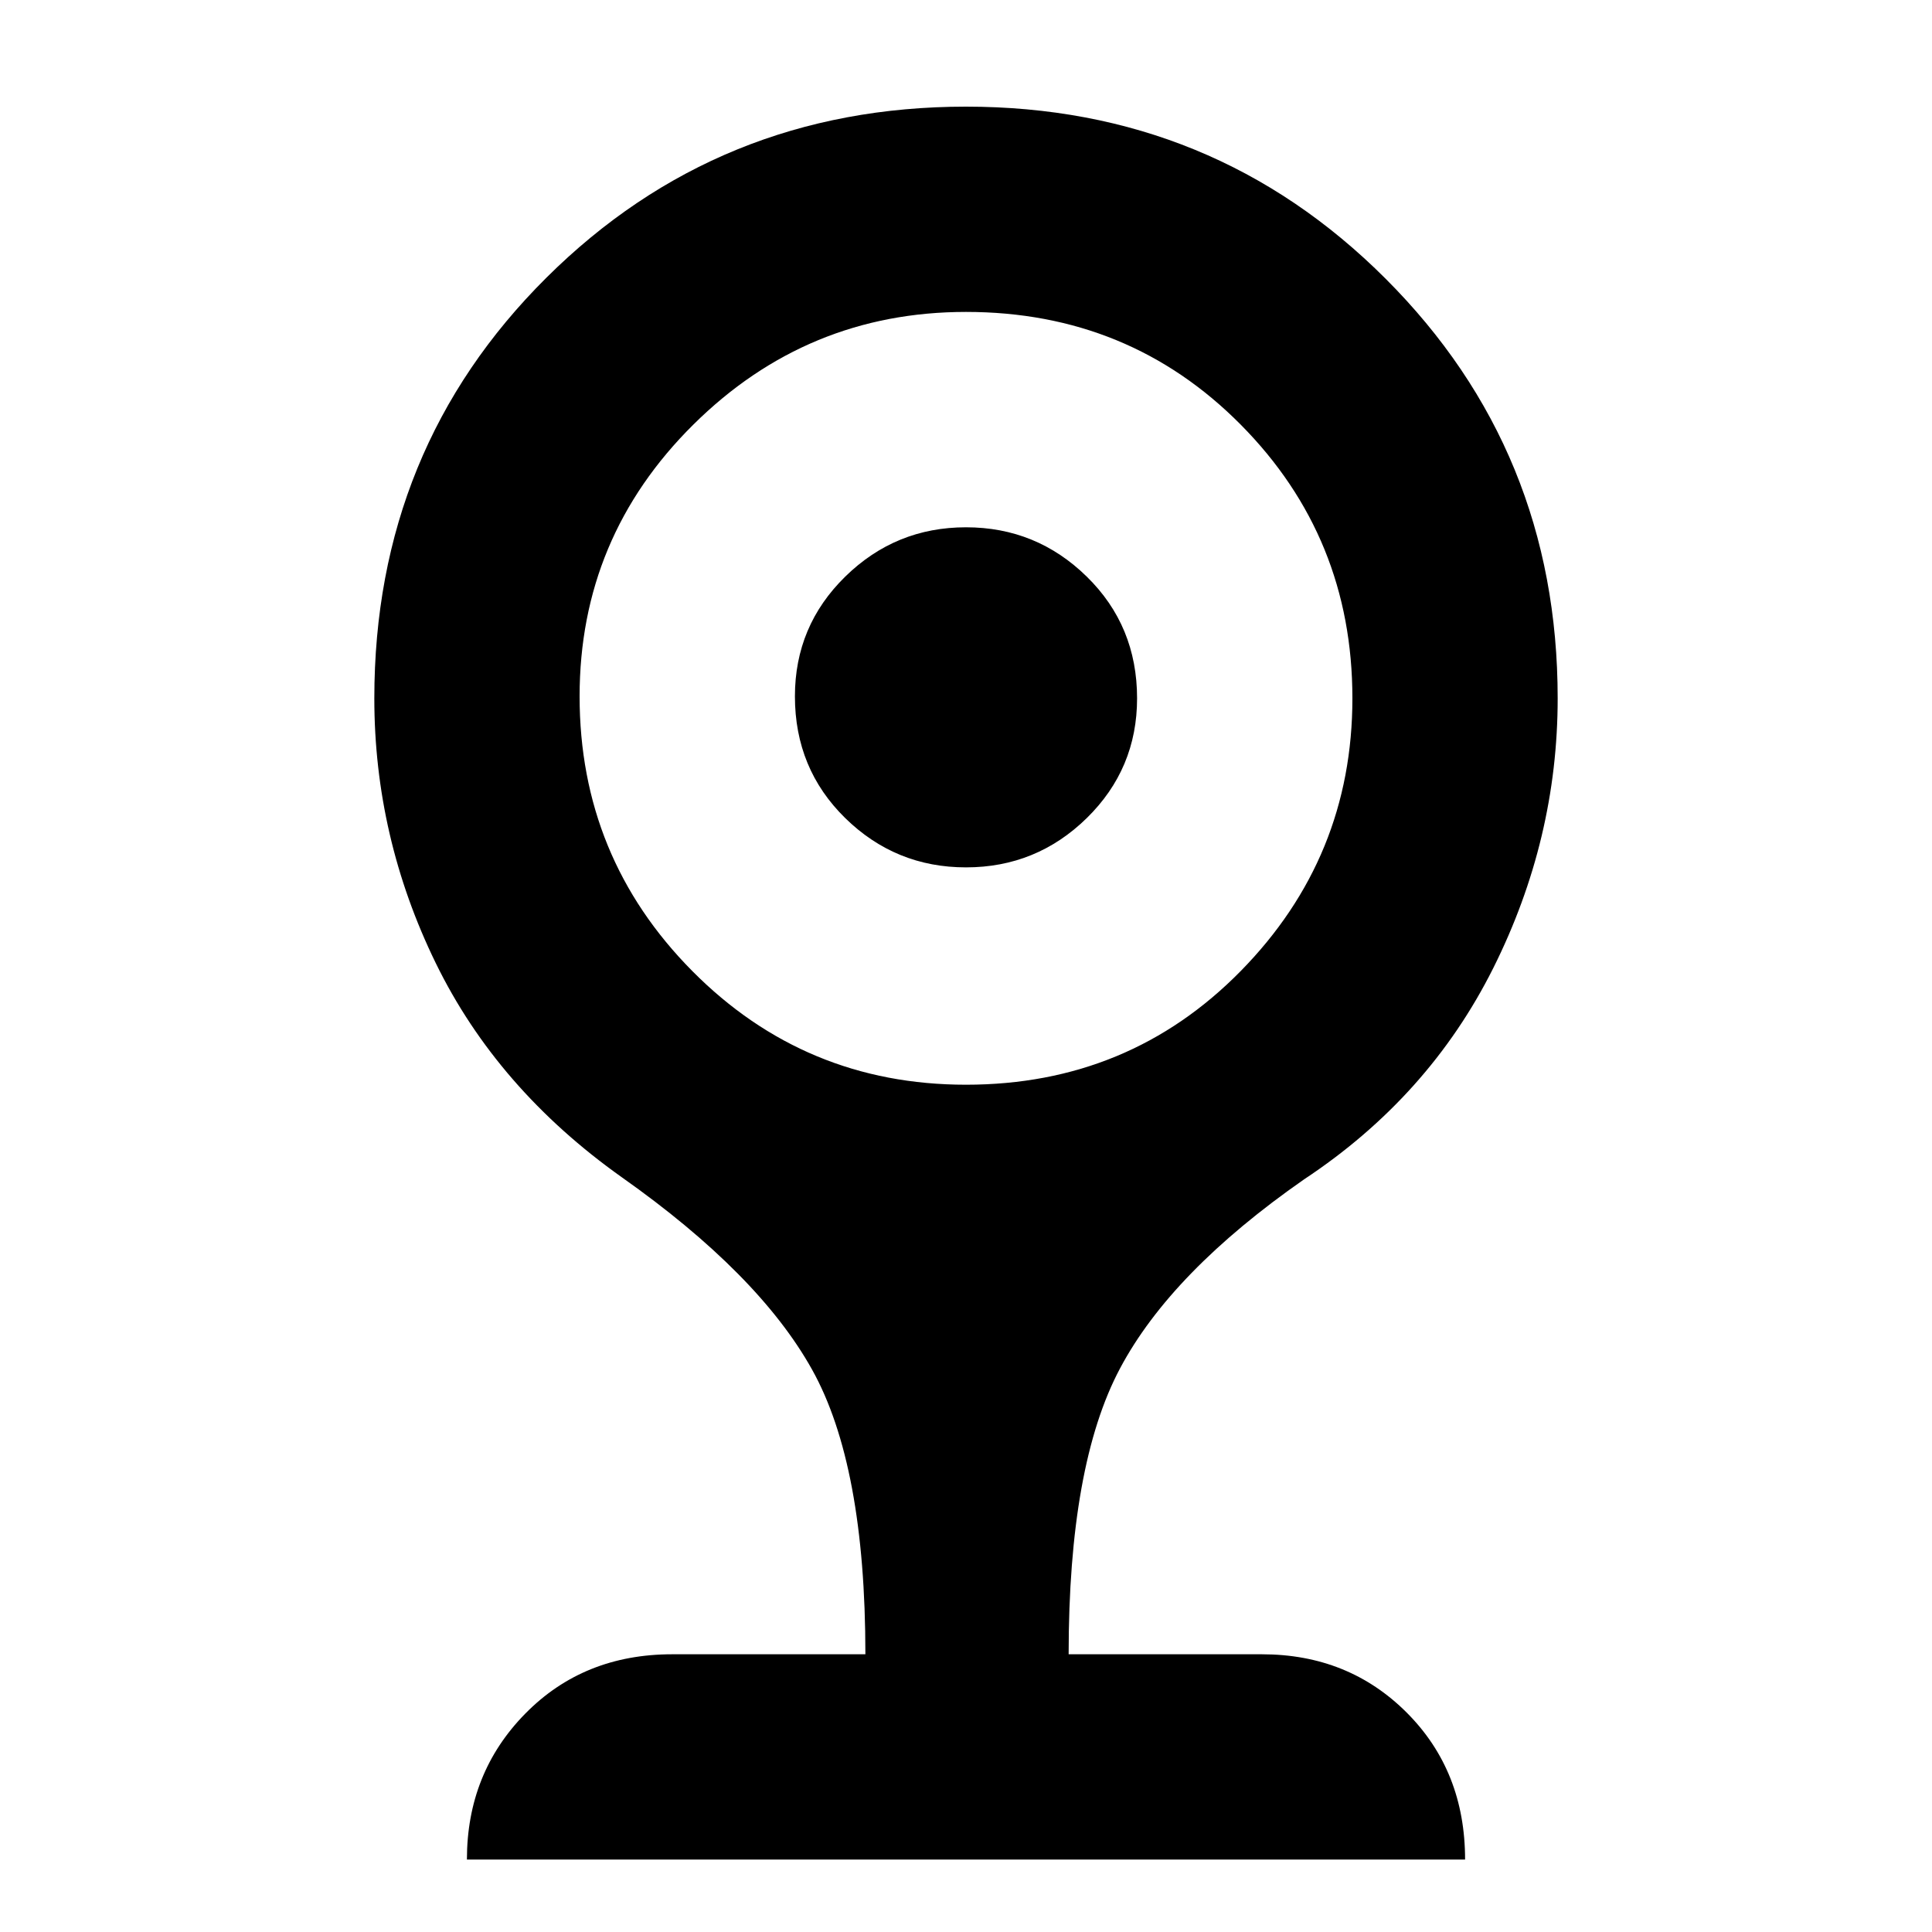 <svg xmlns="http://www.w3.org/2000/svg" height="40" width="40"><path d="M20 17.958q-1.458 0-2.5-1.02-1.042-1.021-1.042-2.521 0-1.459 1.042-2.479 1.042-1.021 2.5-1.021t2.5 1.021q1.042 1.02 1.042 2.52 0 1.459-1.042 2.48-1.042 1.02-2.5 1.02ZM9.667 38.5q0-1.792 1.208-3.021 1.208-1.229 3.042-1.229h4q0-3.917-1.105-5.896-1.104-1.979-3.937-3.979-2.583-1.833-3.854-4.437-1.271-2.605-1.271-5.48 0-5.166 3.562-8.708Q14.875 2.208 20 2.208t8.688 3.563q3.562 3.562 3.562 8.687 0 2.917-1.333 5.584-1.334 2.666-3.917 4.375-2.75 1.916-3.812 3.916-1.063 2-1.063 5.917h4q1.792 0 3 1.208 1.208 1.209 1.208 3.042ZM20 22.458q3.375 0 5.688-2.354Q28 17.75 28 14.458q0-3.333-2.312-5.666Q23.375 6.458 20 6.458q-3.292 0-5.646 2.334Q12 11.125 12 14.417q0 3.333 2.333 5.687 2.334 2.354 5.667 2.354Z"/></svg>